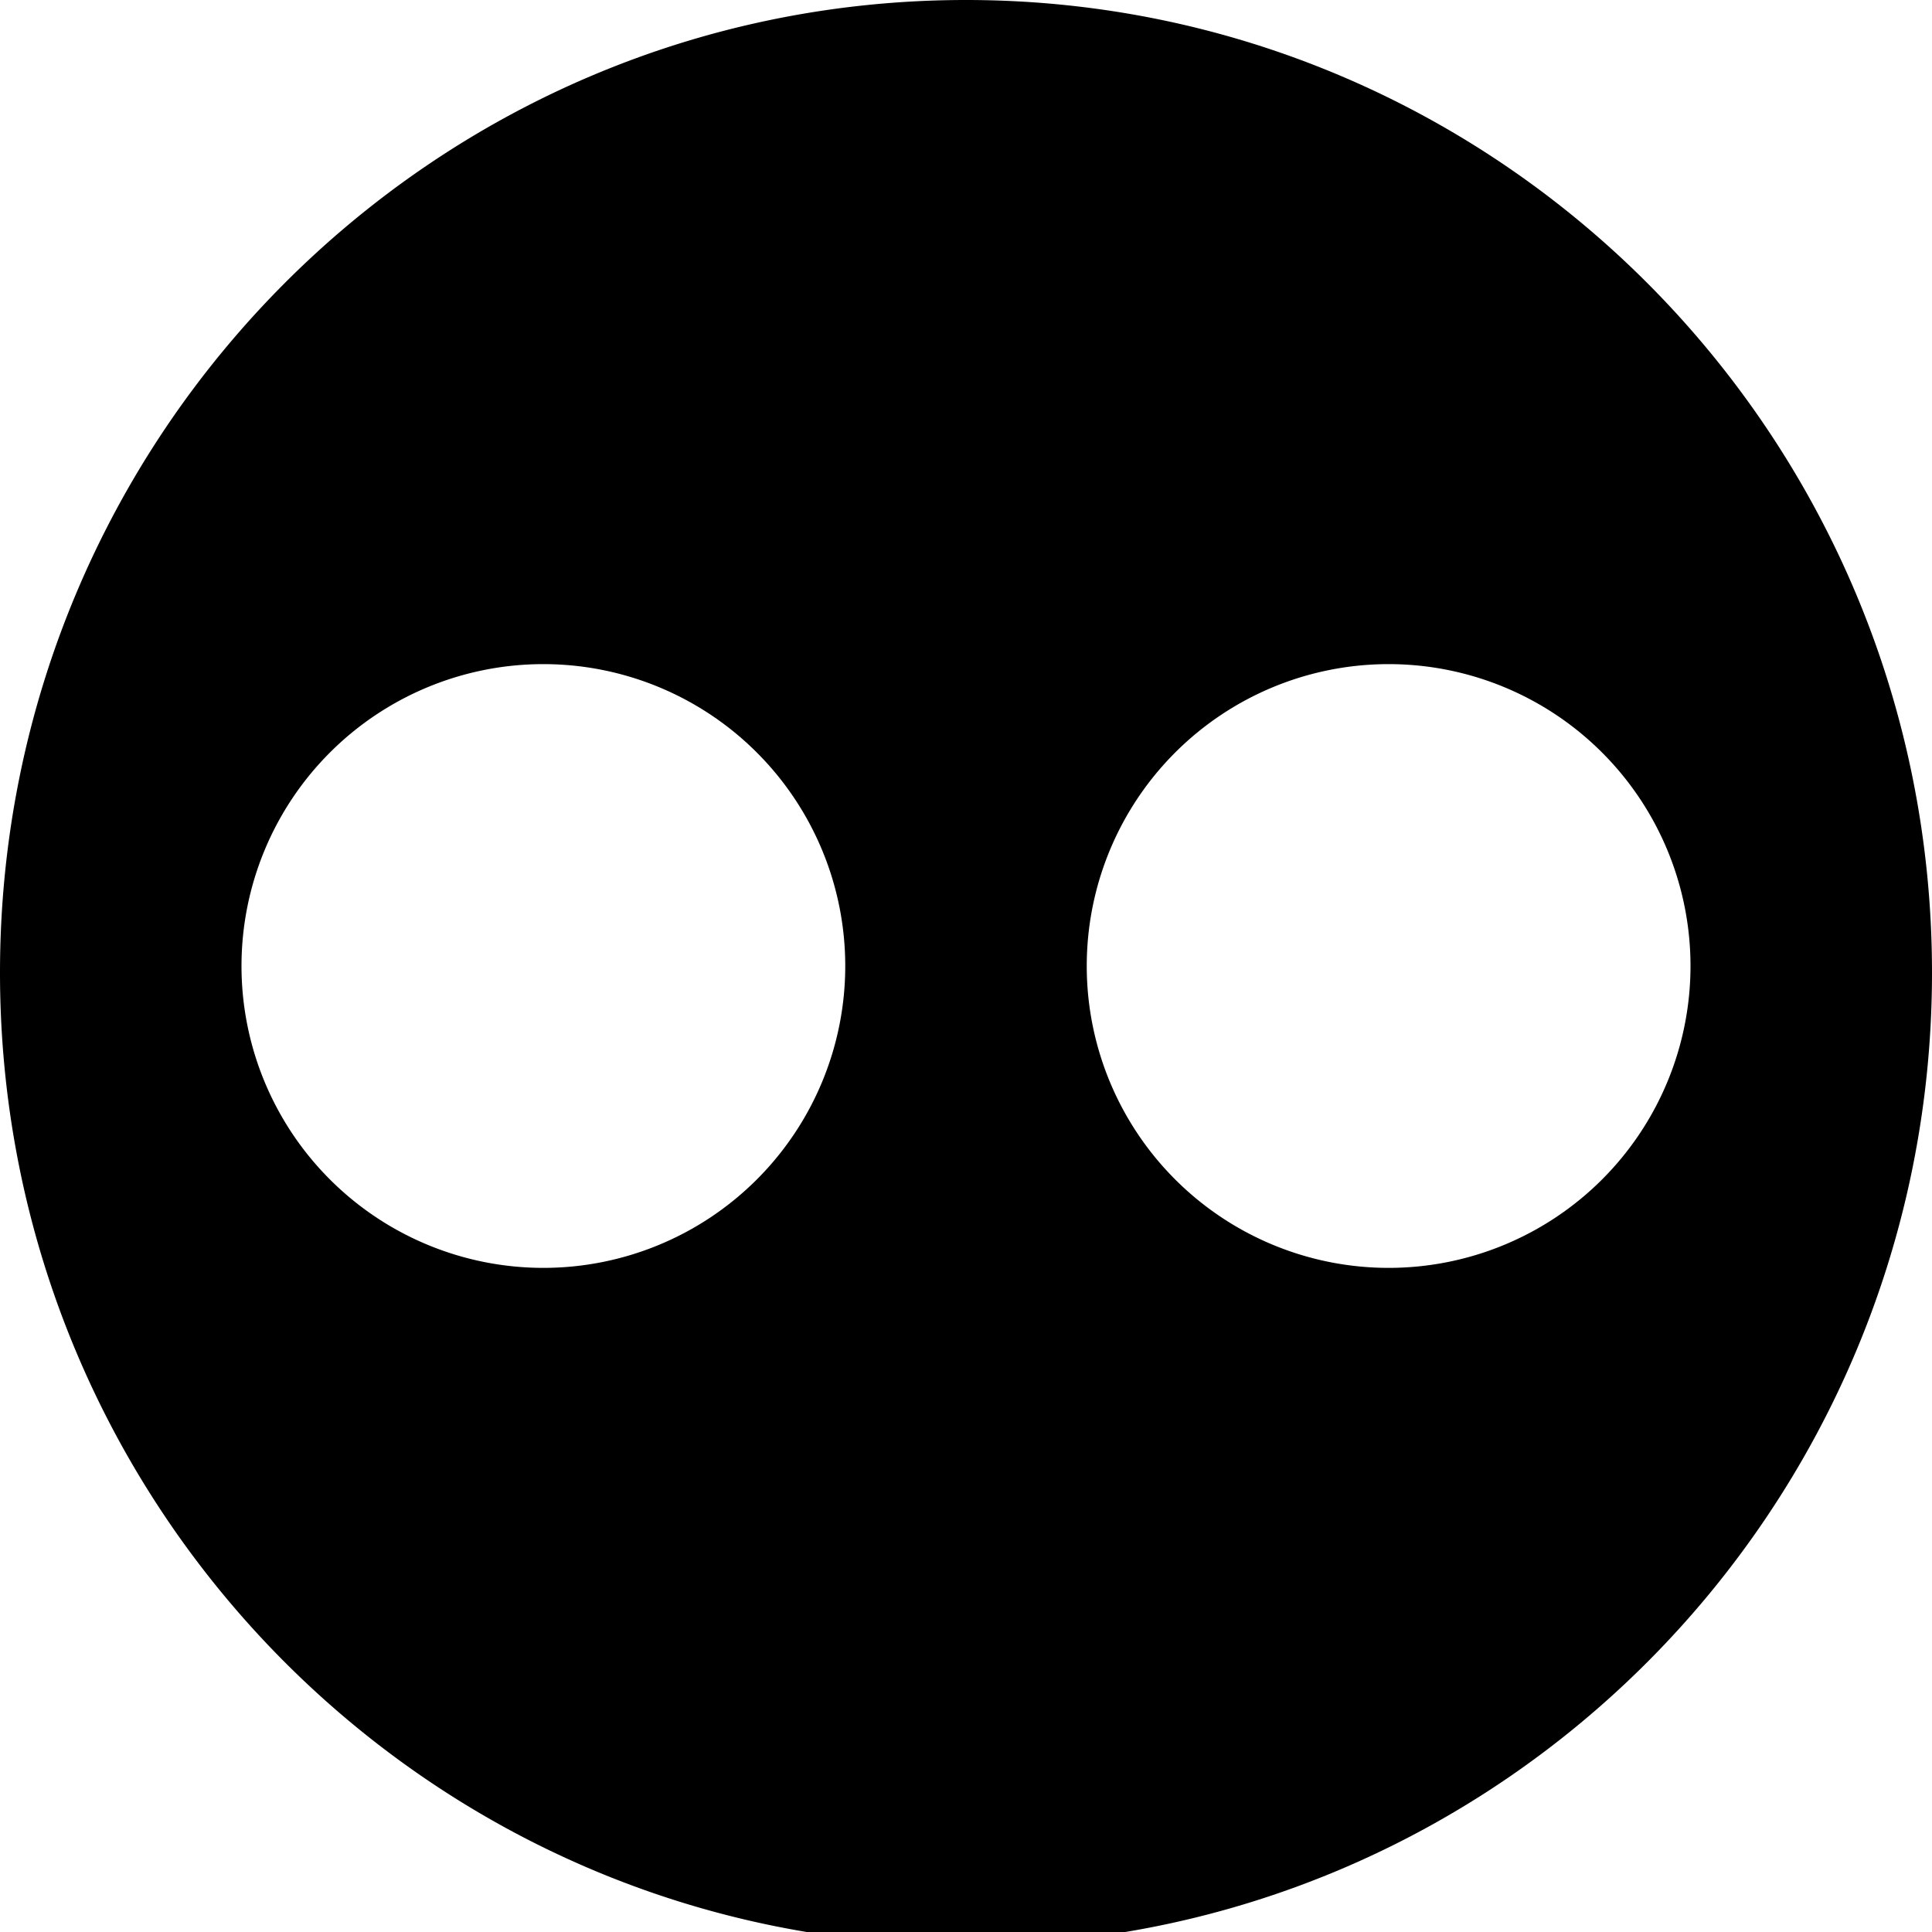 <svg xmlns="http://www.w3.org/2000/svg" width="16" height="16" viewBox="0 0 16 16"><path d="M8 0C3.582 0 0 3.606 0 8.055s3.582 8.054 8 8.054 8-3.605 8-8.054C16 3.605 12.418 0 8 0zM4.5 5.5a2.5 2.5 0 1 1 0 5 2.5 2.5 0 0 1 0-5zm7 0a2.5 2.5 0 1 1 0 5 2.5 2.5 0 0 1 0-5z"/></svg>
